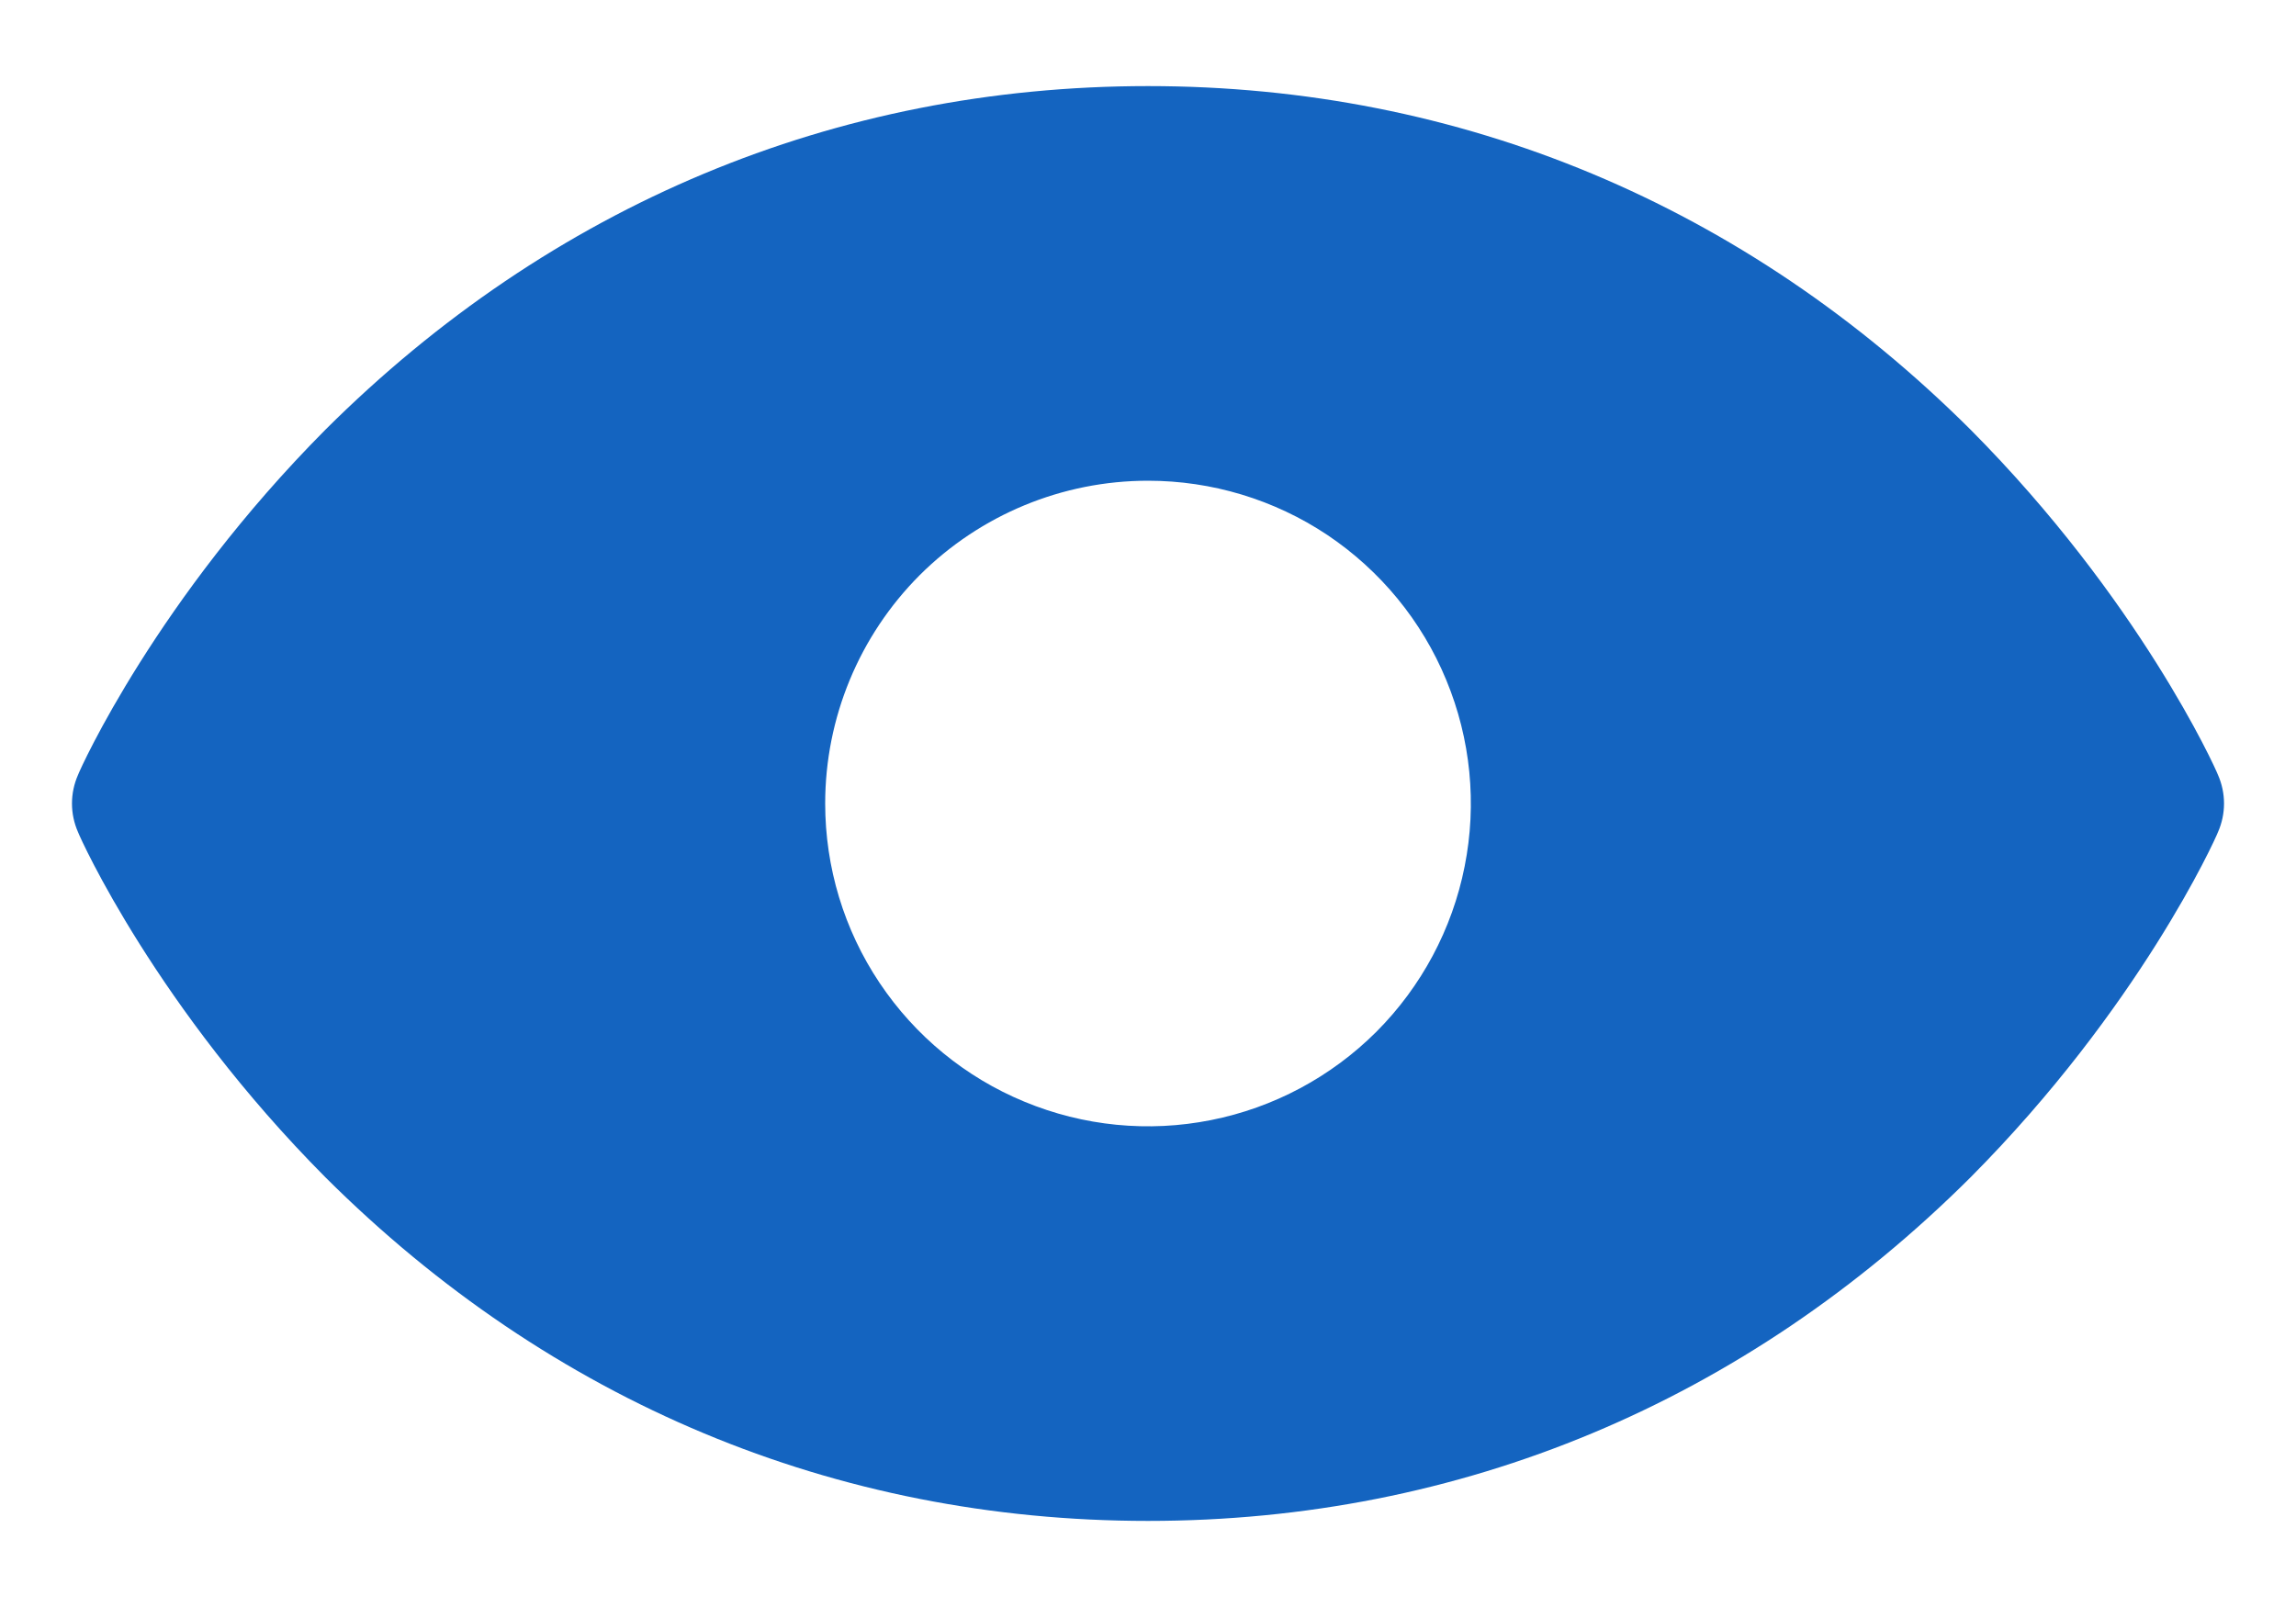 <svg width="20" height="14" viewBox="0 0 20 14" fill="none" xmlns="http://www.w3.org/2000/svg">
<path d="M19.32 6.75C19.297 6.688 18.633 5.219 17.164 3.742C15.203 1.789 12.727 0.75 10 0.75C7.273 0.75 4.797 1.789 2.836 3.742C1.367 5.219 0.703 6.688 0.68 6.75C0.645 6.829 0.627 6.914 0.627 7C0.627 7.086 0.645 7.171 0.68 7.25C0.703 7.312 1.367 8.781 2.836 10.258C4.797 12.211 7.273 13.25 10 13.25C12.727 13.25 15.203 12.211 17.164 10.258C18.633 8.781 19.297 7.312 19.32 7.25C19.355 7.171 19.373 7.086 19.373 7C19.373 6.914 19.355 6.829 19.32 6.75ZM10 4.188C10.556 4.188 11.1 4.352 11.563 4.661C12.025 4.971 12.386 5.41 12.598 5.924C12.811 6.438 12.867 7.003 12.758 7.549C12.65 8.094 12.382 8.595 11.989 8.989C11.595 9.382 11.094 9.65 10.549 9.758C10.003 9.867 9.438 9.811 8.924 9.598C8.41 9.386 7.971 9.025 7.662 8.563C7.352 8.1 7.188 7.556 7.188 7C7.188 6.254 7.484 5.539 8.011 5.011C8.539 4.484 9.254 4.188 10 4.188Z" fill="#1464C0"/>
</svg>
